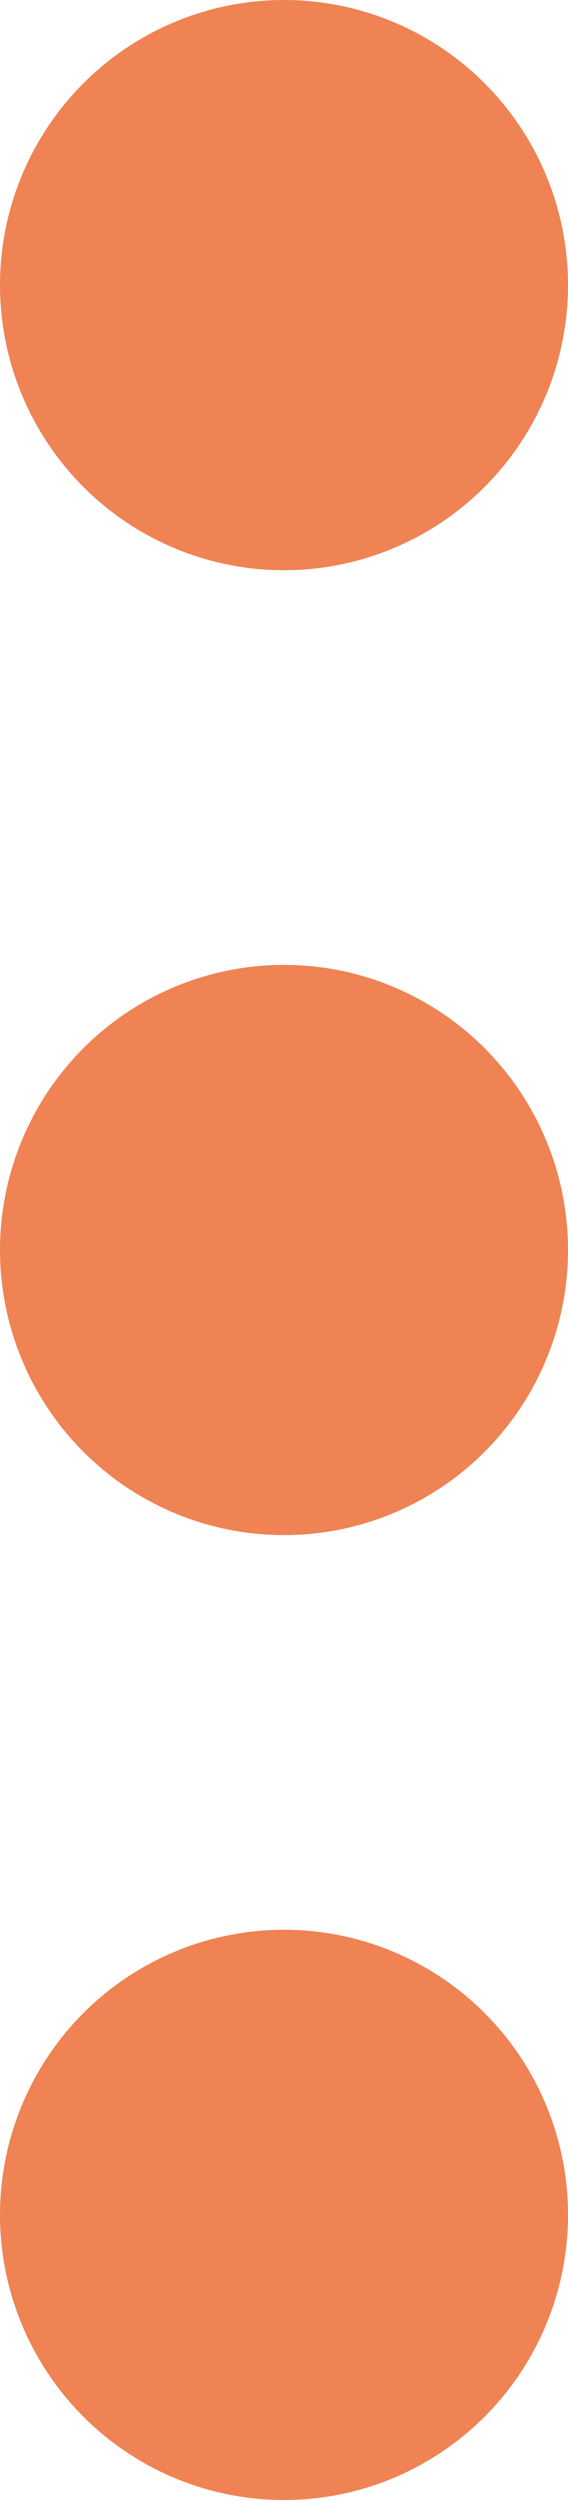 <svg width="10" height="44" viewBox="0 0 10 44" fill="none" xmlns="http://www.w3.org/2000/svg">
<ellipse cx="5" cy="5.018" rx="5" ry="5.018" fill="#EF8354"/>
<ellipse cx="5" cy="22" rx="5" ry="5.018" fill="#EF8354"/>
<ellipse cx="5" cy="38.982" rx="5" ry="5.018" fill="#EF8354"/>
</svg>
